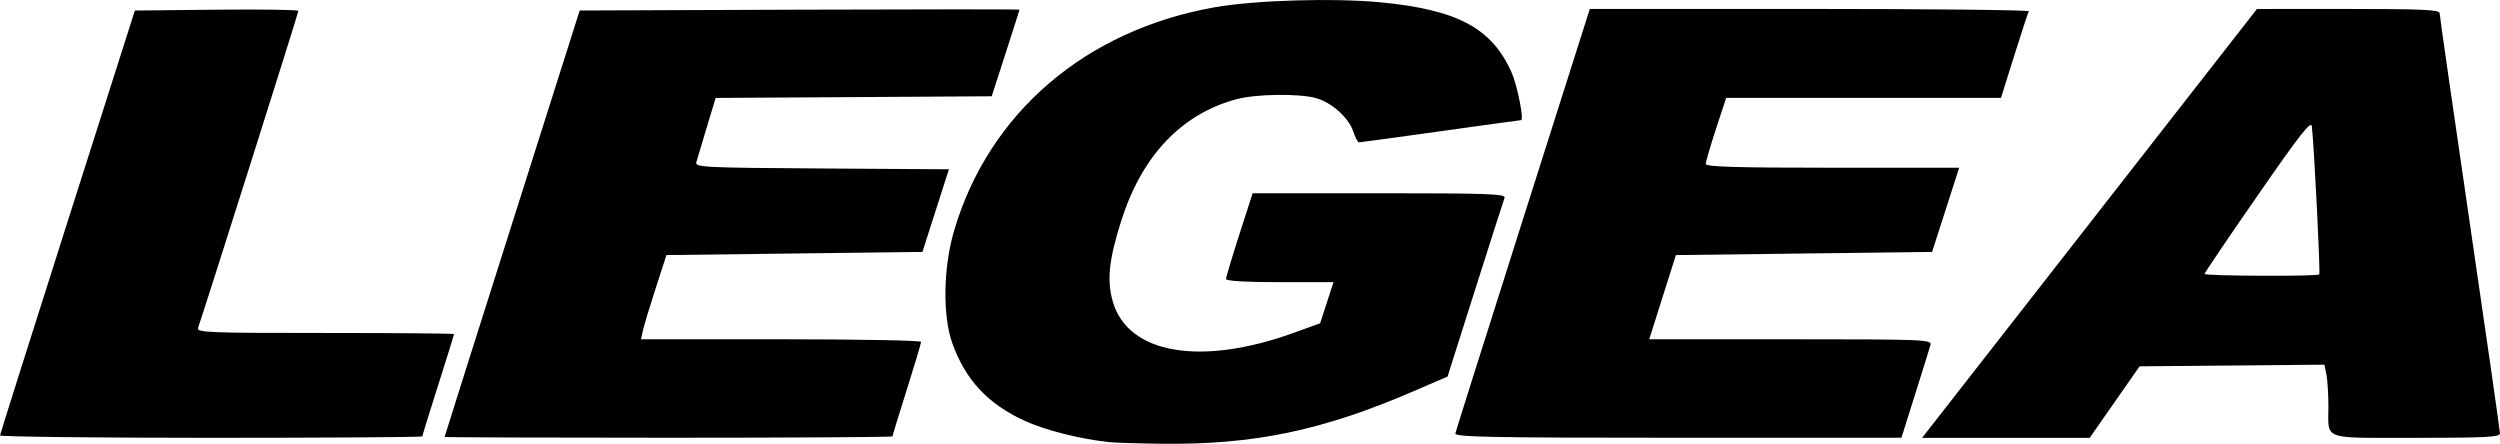 <?xml version="1.0" encoding="UTF-8" standalone="no"?>
<!-- Created with Inkscape (http://www.inkscape.org/) -->

<svg
   xmlns:dc="http://purl.org/dc/elements/1.1/"
   xmlns:cc="http://creativecommons.org/ns#"
   xmlns:rdf="http://www.w3.org/1999/02/22-rdf-syntax-ns#"
   xmlns:svg="http://www.w3.org/2000/svg"
   xmlns="http://www.w3.org/2000/svg"
   xmlns:sodipodi="http://sodipodi.sourceforge.net/DTD/sodipodi-0.dtd"
   xmlns:inkscape="http://www.inkscape.org/namespaces/inkscape"
   width="66.626mm"
   height="11.825mm"
   viewBox="0 0 66.626 11.825"
   version="1.1"
   id="svg8"
   inkscape:version="0.92.4 5da689c313, 2019-01-14"
   sodipodi:docname="legea.svg">
  <defs
     id="defs2" />
  <sodipodi:namedview
     id="base"
     pagecolor="#ffffff"
     bordercolor="#666666"
     borderopacity="1.0"
     inkscape:pageopacity="0.0"
     inkscape:pageshadow="2"
     inkscape:zoom="2.8"
     inkscape:cx="110.12764"
     inkscape:cy="-2.9553784"
     inkscape:document-units="mm"
     inkscape:current-layer="layer1"
     showgrid="false"
     inkscape:window-width="2400"
     inkscape:window-height="1424"
     inkscape:window-x="0"
     inkscape:window-y="88"
     inkscape:window-maximized="1"
     fit-margin-top="0"
     fit-margin-left="0"
     fit-margin-right="0"
     fit-margin-bottom="0" />
  <g
     inkscape:label="Layer 1"
     inkscape:groupmode="layer"
     id="layer1"
     transform="translate(-61.278,-145.201)">
    <path
       style="fill:currentColor;stroke-width:0.085"
       d="m 90.821,156.981 c -0.754,-0.078 -1.7,-0.318 -2.244,-0.569 -0.977,-0.451 -1.571,-1.091 -1.919,-2.063 -0.263,-0.735 -0.242,-2.024 0.049,-3.007 0.928,-3.136 3.502,-5.34 6.95,-5.948 1.077,-0.19 3.177,-0.251 4.434,-0.129 2.039,0.198 2.951,0.69 3.474,1.873 0.151,0.341 0.333,1.265 0.25,1.265 -0.019,0 -0.986,0.133 -2.149,0.296 -1.163,0.163 -2.14,0.296 -2.171,0.296 -0.031,1.7e-4 -0.1,-0.131 -0.153,-0.292 -0.121,-0.366 -0.575,-0.772 -0.994,-0.888 -0.449,-0.125 -1.592,-0.11 -2.109,0.028 -1.467,0.391 -2.522,1.498 -3.074,3.226 -0.335,1.049 -0.394,1.607 -0.229,2.174 0.405,1.393 2.344,1.725 4.827,0.826 l 0.697,-0.252 0.178,-0.548 0.178,-0.548 h -1.432 c -0.905,0 -1.432,-0.031 -1.432,-0.085 0,-0.047 0.16,-0.58 0.355,-1.185 l 0.355,-1.1 h 3.38 c 2.88,0 3.373,0.018 3.334,0.12 -0.025,0.066 -0.378,1.165 -0.783,2.443 l -0.737,2.323 -0.914,0.394 c -2.425,1.046 -4.244,1.425 -6.699,1.396 -0.619,-0.007 -1.259,-0.027 -1.421,-0.044 z M 61.278,156.806 c 0.003,-0.035 0.814,-2.597 1.8,-5.694 l 1.794,-5.63 2.179,-0.023 c 1.198,-0.012 2.179,0.002 2.179,0.032 0,0.055 -2.573,8.183 -2.673,8.443 -0.05,0.13 0.211,0.141 3.384,0.141 1.891,0 3.438,0.013 3.438,0.03 0,0.016 -0.191,0.628 -0.423,1.359 -0.233,0.731 -0.423,1.346 -0.423,1.367 0,0.021 -2.534,0.038 -5.63,0.038 -3.097,0 -5.628,-0.029 -5.624,-0.064 z m 11.848,0.042 c 4.3e-4,-0.012 0.811,-2.574 1.801,-5.694 l 1.8,-5.673 5.861,-0.022 c 3.224,-0.012 5.86,-0.012 5.86,0 -8.7e-4,0.012 -0.168,0.536 -0.371,1.165 l -0.37,1.143 -3.678,0.022 -3.678,0.022 -0.237,0.782 c -0.13,0.43 -0.256,0.849 -0.278,0.929 -0.039,0.138 0.175,0.149 3.345,0.169 l 3.386,0.022 -0.353,1.101 -0.353,1.101 -3.411,0.042 -3.411,0.042 -0.288,0.888 c -0.158,0.488 -0.311,0.993 -0.339,1.122 l -0.051,0.234 h 3.732 c 2.053,0 3.732,0.031 3.732,0.069 0,0.038 -0.171,0.612 -0.381,1.276 -0.21,0.664 -0.381,1.223 -0.381,1.243 0,0.02 -2.686,0.036 -5.969,0.036 -3.283,0 -5.969,-0.01 -5.968,-0.021 z m 26.938,-0.098 c 0.015,-0.066 0.827,-2.637 1.805,-5.715 l 1.778,-5.596 5.868,-9e-5 c 3.227,-6e-5 5.852,0.029 5.831,0.063 -0.02,0.035 -0.195,0.568 -0.389,1.185 l -0.352,1.122 h -3.662 -3.662 l -0.272,0.83 c -0.15,0.456 -0.272,0.876 -0.272,0.931 0,0.077 0.809,0.101 3.377,0.101 h 3.377 l -0.361,1.122 -0.361,1.122 -3.414,0.042 -3.414,0.042 -0.355,1.122 -0.355,1.122 h 3.769 c 3.549,0 3.766,0.009 3.727,0.148 -0.023,0.082 -0.206,0.672 -0.408,1.312 l -0.367,1.164 h -5.958 c -5.08,0 -5.954,-0.018 -5.931,-0.119 z m 16.901,-5.595 4.462,-5.715 2.434,-3.4e-4 c 1.964,-2.5e-4 2.434,0.021 2.434,0.112 0,0.062 0.362,2.58 0.804,5.596 0.442,3.016 0.804,5.537 0.804,5.603 0,0.099 -0.373,0.119 -2.235,0.119 -2.552,0 -2.337,0.077 -2.337,-0.843 0,-0.316 -0.024,-0.695 -0.053,-0.841 l -0.053,-0.266 -2.463,0.022 -2.463,0.022 -0.665,0.953 -0.665,0.953 h -2.233 -2.233 z m 6.122,1.359 c 0.033,-0.033 -0.135,-3.392 -0.197,-3.942 -0.019,-0.17 -0.302,0.19 -1.442,1.834 -0.78,1.125 -1.418,2.068 -1.418,2.095 0,0.057 3,0.07 3.057,0.013 z"
       id="path899"
       inkscape:connector-curvature="0"
       sodipodi:nodetypes="ccccssssscsccccccccssccsccccccccsccscsscssccccccccccccccccccccccsscsscccsccccccccsscccccccscccscccccscssscccccccaccccscc" />
  </g>
</svg>
